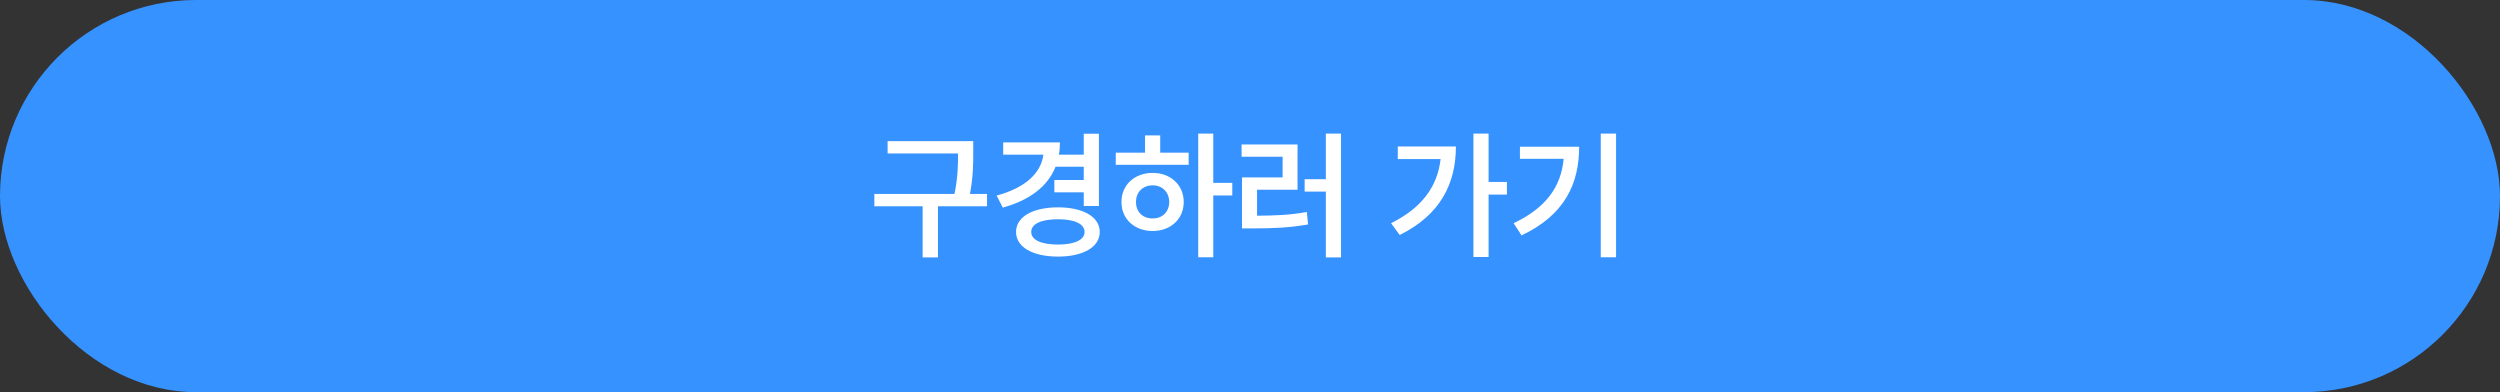 <svg width="357" height="56" viewBox="0 0 357 56" fill="none" xmlns="http://www.w3.org/2000/svg">
<rect x="0" y="0" width="357" height="56" fill="#333333" stroke="none"/>
<rect width="357" height="56" rx="28" fill="#3692FF"/>
<path d="M138.979 20.156V21.738C138.979 23.389 138.979 25.195 138.51 27.695H140.951V29.453H133.939V36.758H131.752V29.453H124.857V27.695H136.303C136.791 25.293 136.811 23.496 136.811 21.914H126.752V20.156H138.979ZM156.928 19.102V29.414H154.76V27.461H150.561V25.703H154.76V23.809H150.736C149.613 26.621 147.045 28.584 143.197 29.648L142.318 27.93C146.449 26.807 148.646 24.717 148.998 22.09H143.256V20.332H151.361C151.361 20.947 151.312 21.533 151.205 22.09H154.76V19.102H156.928ZM151.088 29.609C154.662 29.609 157.045 30.957 157.045 33.125C157.045 35.293 154.662 36.641 151.088 36.641C147.475 36.641 145.092 35.293 145.092 33.125C145.092 30.957 147.475 29.609 151.088 29.609ZM151.088 31.309C148.705 31.309 147.26 31.953 147.26 33.125C147.26 34.277 148.705 34.922 151.088 34.922C153.412 34.922 154.877 34.277 154.877 33.125C154.877 31.953 153.412 31.309 151.088 31.309ZM173.256 19.082V26.113H175.971V27.91H173.256V36.738H171.107V19.082H173.256ZM169.74 21.797V23.535H159.33V21.797H163.51V19.336H165.678V21.797H169.74ZM164.604 24.688C167.143 24.688 169.037 26.406 169.037 28.848C169.037 31.289 167.143 32.988 164.604 32.988C162.025 32.988 160.131 31.289 160.15 28.848C160.131 26.406 162.025 24.688 164.604 24.688ZM164.604 26.465C163.217 26.465 162.221 27.402 162.221 28.848C162.221 30.293 163.217 31.211 164.604 31.191C165.951 31.211 166.947 30.293 166.967 28.848C166.947 27.402 165.951 26.465 164.604 26.465ZM191.498 19.082V36.758H189.33V27.363H186.303V25.586H189.33V19.082H191.498ZM185.287 20.625V27.09H179.506V30.801C182.123 30.791 184.242 30.703 186.615 30.273L186.791 32.051C184.154 32.52 181.811 32.617 178.764 32.617H177.357V25.332H183.158V22.383H177.299V20.625H185.287ZM212.572 19.082V25.977H215.189V27.793H212.572V36.699H210.404V19.082H212.572ZM207.904 20.918C207.904 26.113 205.756 30.664 199.877 33.555L198.646 31.875C202.943 29.736 205.268 26.729 205.717 22.715H199.604V20.918H207.904ZM230.775 19.082V36.738H228.588V19.082H230.775ZM225.502 20.957C225.502 26.211 223.471 30.684 217.279 33.613L216.146 31.875C220.766 29.678 222.914 26.689 223.295 22.676H217.045V20.957H225.502Z" fill="white"/>
</svg>
